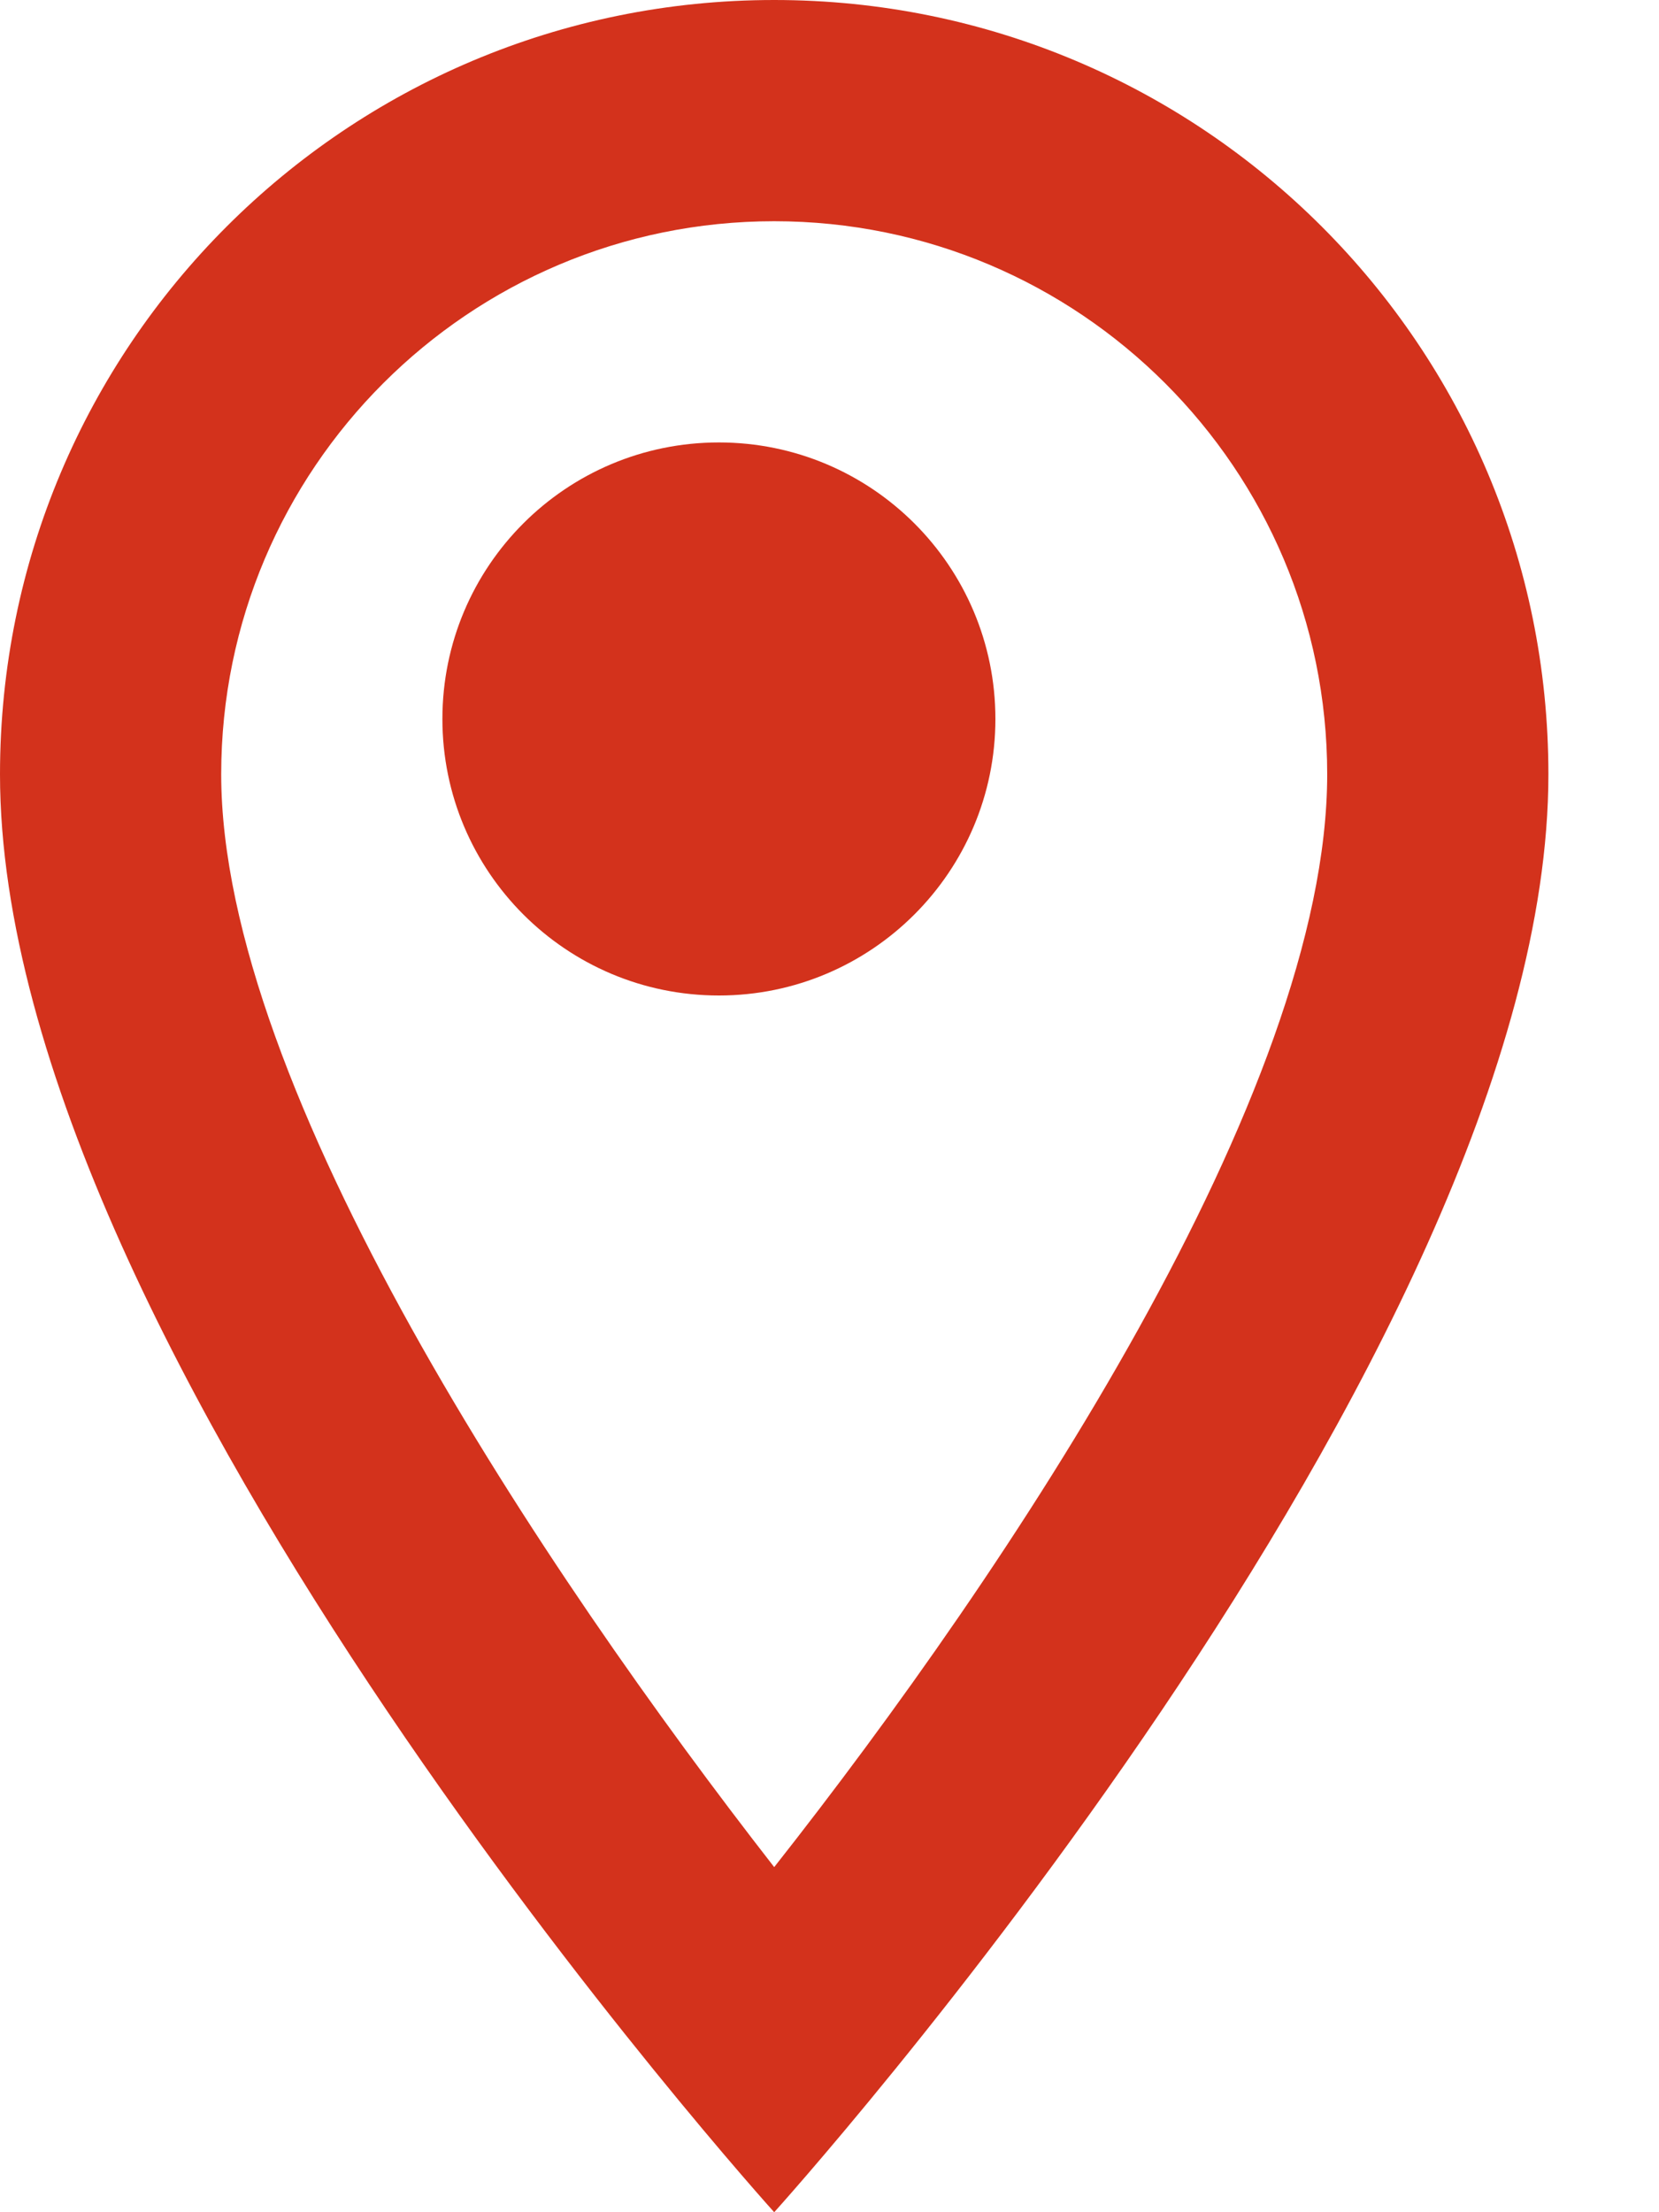 <svg width="9" height="12" viewBox="0 0 9 12" fill="none" xmlns="http://www.w3.org/2000/svg">
<path d="M4.2 0C1.878 0 0 1.878 0 4.2C0 7.35 4.2 12 4.2 12C4.2 12 8.4 7.35 8.4 4.2C8.4 1.878 6.522 0 4.2 0ZM1.2 4.2C1.2 2.544 2.544 1.2 4.2 1.2C5.856 1.2 7.2 2.544 7.2 4.2C7.2 5.928 5.472 8.514 4.2 10.128C2.952 8.526 1.2 5.91 1.2 4.2Z" fill="#D3321C"/>
<path d="M3.9 5.4C4.728 5.4 5.4 4.728 5.4 3.9C5.4 3.071 4.728 2.4 3.9 2.4C3.071 2.4 2.4 3.071 2.4 3.9C2.4 4.728 3.071 5.4 3.9 5.4Z" fill="#D3321C"/>
</svg>
